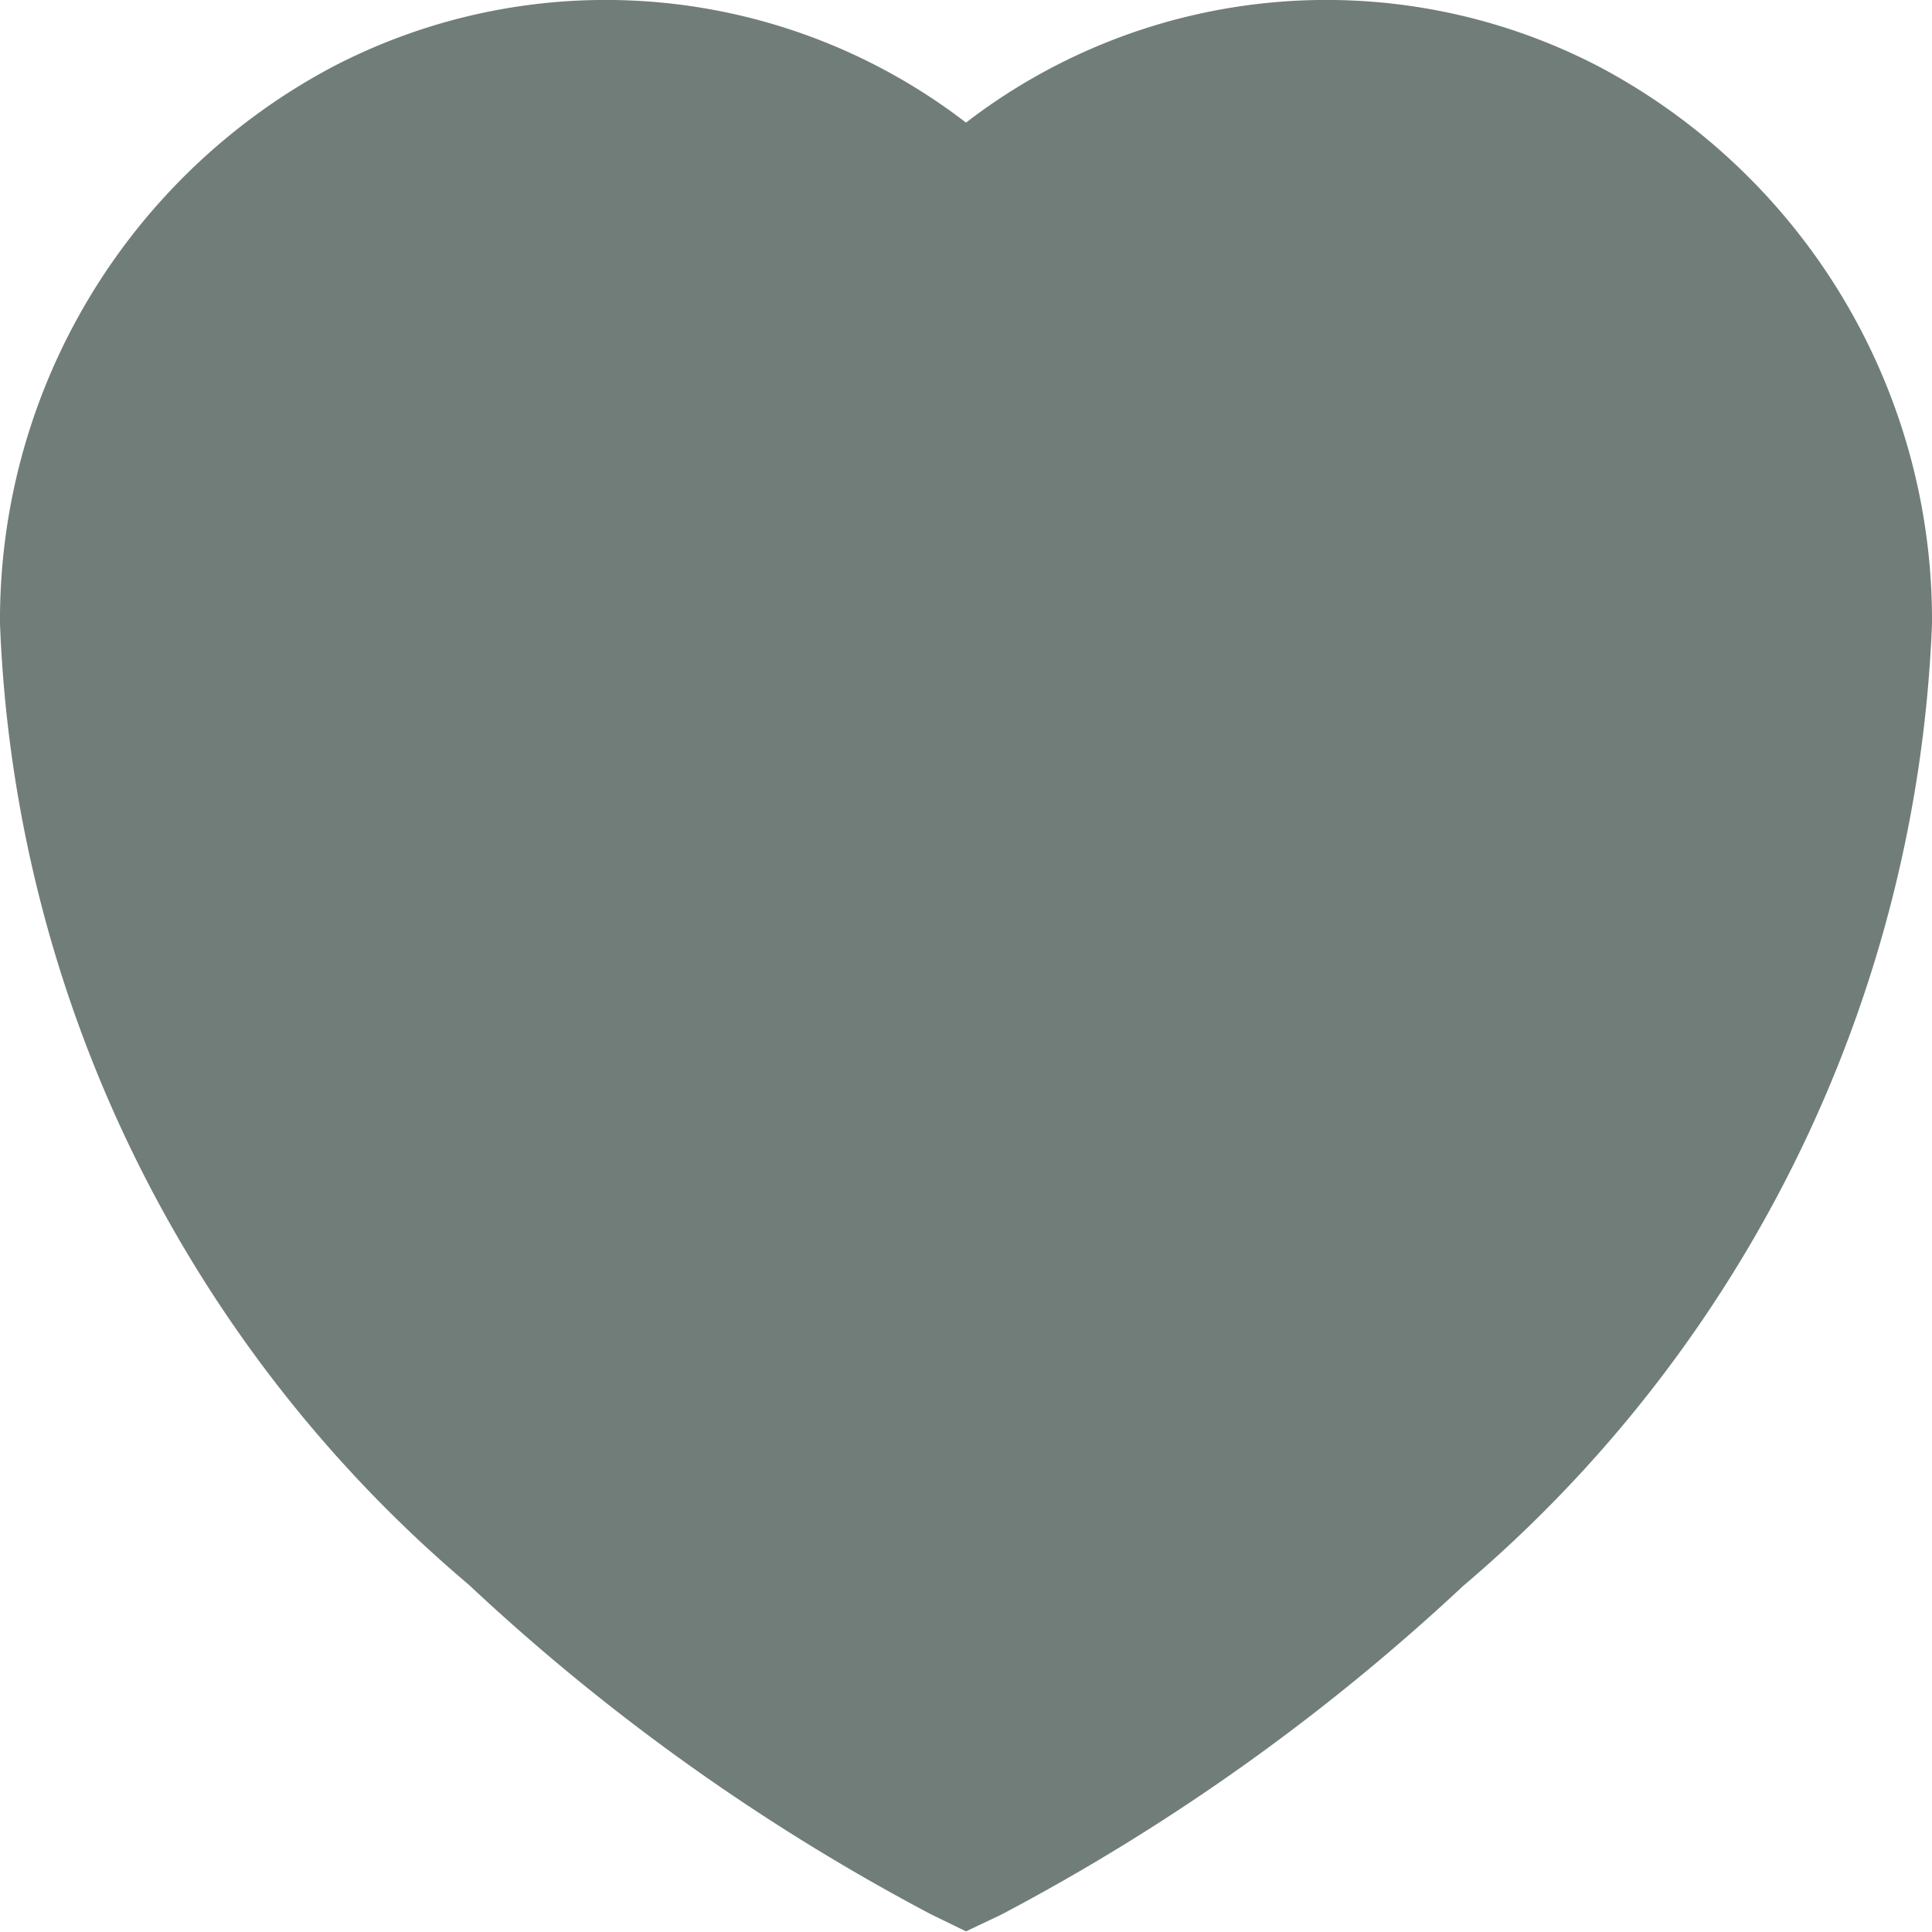 <svg xmlns="http://www.w3.org/2000/svg" width="15" height="15" viewBox="0 0 15 15">
  <g id="Layer_2" data-name="Layer 2" transform="translate(0 -0.005)">
    <g id="Layer_1" data-name="Layer 1" transform="translate(0 0.005)">
      <g id="favorite" transform="translate(0 0)">
        <path id="Path_21638" data-name="Path 21638" d="M7.5,15l-.275-.134a16.523,16.523,0,0,1-3.585-2.557A10.288,10.288,0,0,1,0,4.849,4.861,4.861,0,0,1,2.586.522,4.586,4.586,0,0,1,7.5.957,4.586,4.586,0,0,1,12.414.522,4.861,4.861,0,0,1,15,4.849a10.325,10.325,0,0,1-3.641,7.47,16.521,16.521,0,0,1-3.585,2.551Z" transform="translate(0 -0.005)" fill="#717d79"/>
      </g>
    </g>
  </g>
</svg>
